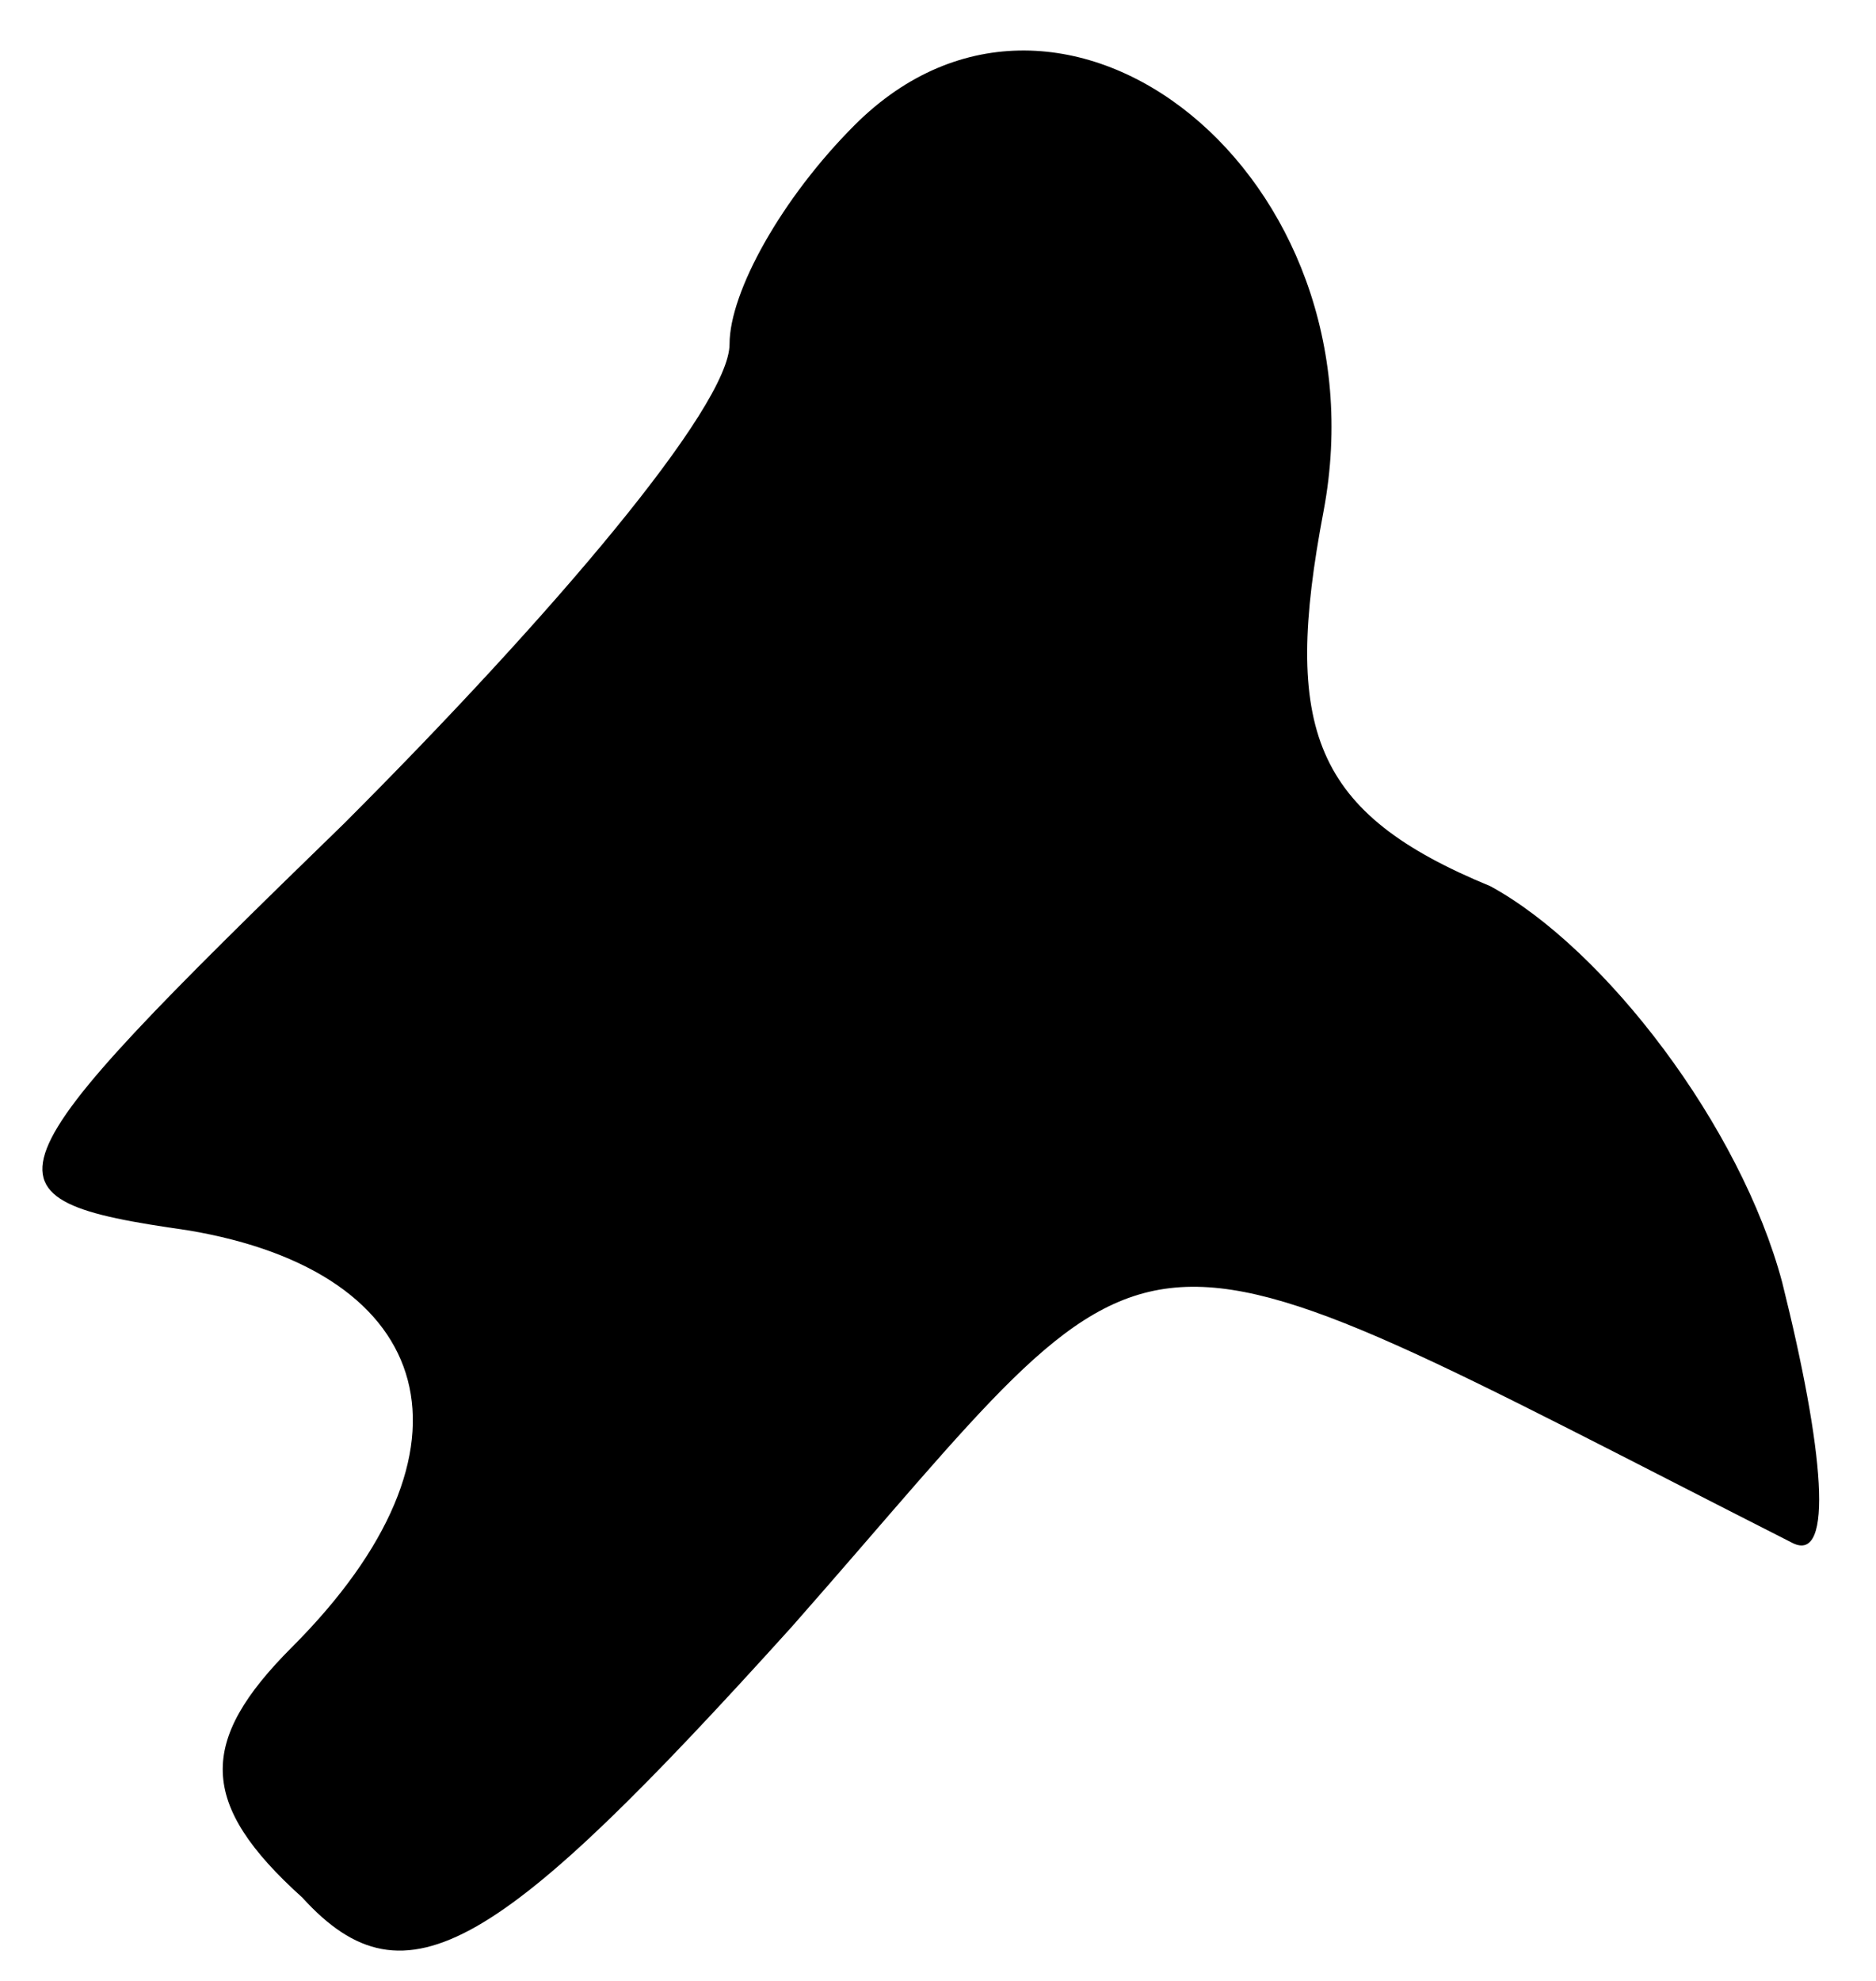 <?xml version="1.0" standalone="no"?>
<!DOCTYPE svg PUBLIC "-//W3C//DTD SVG 20010904//EN"
 "http://www.w3.org/TR/2001/REC-SVG-20010904/DTD/svg10.dtd">
<svg version="1.0" xmlns="http://www.w3.org/2000/svg"
 width="18pt" height="19pt" viewBox="0 0 18 19"
 preserveAspectRatio="xMidYMid meet">
<g transform="translate(0,19) scale(0.1,-0.1)"
fill="#000000" stroke="none">
<path fill="#000000" stroke="none" d="M82 178 c-7 -7 -12 -16 -12 -21 0 -6
-17 -26 -37 -46 -35 -34 -36 -36 -15 -39 24 -4 29 -21 10 -40 -9 -9 -9 -15 1
-24 10 -11 19 -5 47 26 37 42 29 42 96 8 4 -2 3 9 -1 25 -4 15 -17 32 -28 38
-17 7 -20 15 -16 36 6 32 -25 57 -45 37z"/>
</g>
</svg>
